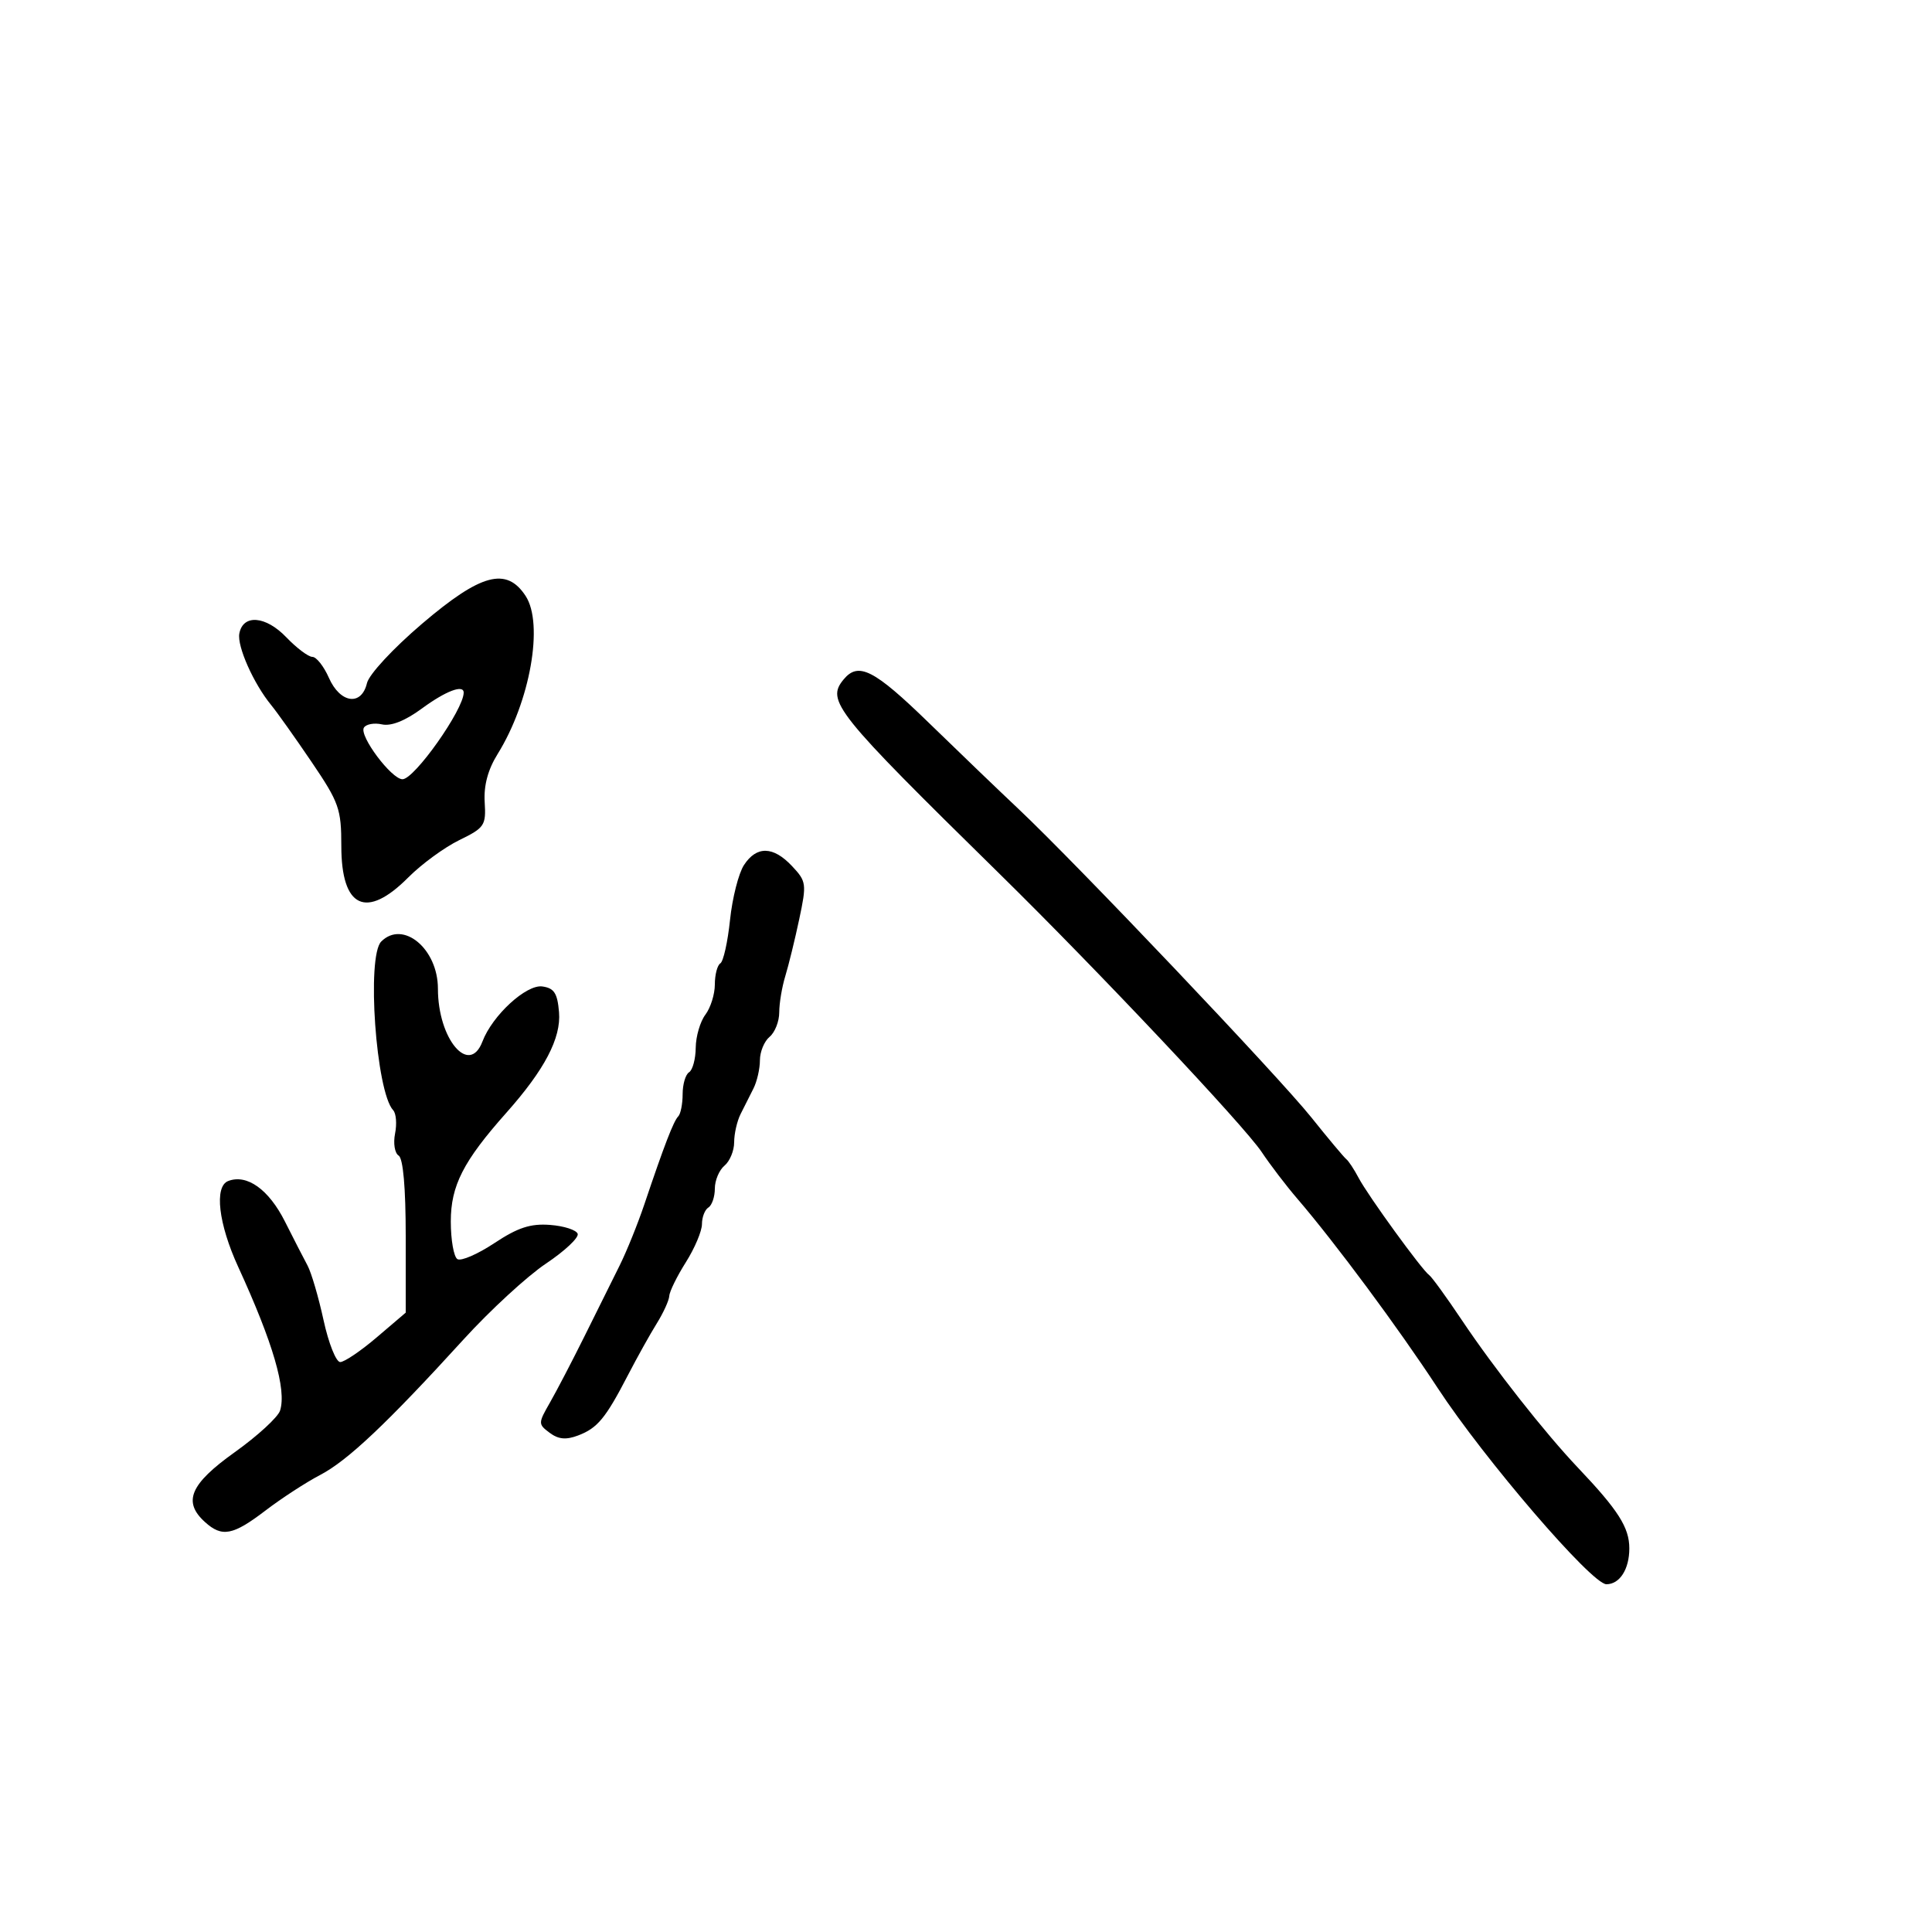 <svg xmlns="http://www.w3.org/2000/svg" width="300" height="300" viewBox="0 0 300 300" version="1.1">
	<path d="M 65.526 96.863 C 61.026 100.701, 57.303 104.717, 56.981 106.082 C 56.130 109.686, 52.817 109.220, 51.070 105.250 C 50.283 103.463, 49.129 102, 48.507 102 C 47.884 102, 46.064 100.632, 44.462 98.960 C 41.261 95.620, 37.743 95.333, 37.165 98.365 C 36.788 100.340, 39.377 106.158, 42.121 109.500 C 43.023 110.600, 45.841 114.566, 48.381 118.313 C 52.651 124.612, 53 125.598, 53 131.363 C 53 141, 56.866 142.818, 63.394 136.250 C 65.445 134.188, 69.007 131.581, 71.311 130.457 C 75.244 128.539, 75.485 128.179, 75.262 124.555 C 75.103 121.974, 75.765 119.505, 77.262 117.098 C 82.319 108.967, 84.461 96.879, 81.616 92.536 C 78.639 87.994, 74.676 89.060, 65.526 96.863 M 131.011 105.487 C 128.237 108.830, 129.615 110.551, 155.168 135.648 C 170.431 150.638, 193.149 174.746, 195.913 178.886 C 197.240 180.874, 199.715 184.117, 201.413 186.093 C 207.329 192.979, 217.103 206.159, 223.221 215.500 C 230.489 226.597, 247.169 246, 249.440 246 C 251.510 246, 253 243.671, 253 240.435 C 253 237.194, 251.292 234.509, 245.043 227.926 C 239.915 222.524, 232.018 212.488, 227.003 205 C 224.609 201.425, 222.324 198.275, 221.926 198 C 220.829 197.243, 212.424 185.666, 210.974 182.915 C 210.273 181.587, 209.411 180.275, 209.058 180 C 208.704 179.725, 206.255 176.800, 203.615 173.500 C 198.514 167.122, 167.147 134.087, 158.112 125.575 C 155.149 122.784, 148.907 116.787, 144.241 112.250 C 135.726 103.969, 133.300 102.729, 131.011 105.487 M 65.500 110.025 C 62.913 111.929, 60.727 112.796, 59.311 112.481 C 58.107 112.212, 56.845 112.442, 56.506 112.990 C 55.733 114.241, 60.791 121, 62.500 121 C 64.353 121, 72 110.174, 72 107.550 C 72 106.235, 69.203 107.300, 65.500 110.025 M 115.527 134.319 C 114.691 135.594, 113.715 139.433, 113.358 142.850 C 113.001 146.267, 112.324 149.300, 111.854 149.590 C 111.384 149.880, 111 151.355, 111 152.868 C 111 154.380, 110.339 156.491, 109.532 157.559 C 108.724 158.626, 108.049 160.936, 108.032 162.691 C 108.014 164.446, 107.550 166.160, 107 166.500 C 106.450 166.840, 106 168.366, 106 169.892 C 106 171.418, 105.692 172.975, 105.315 173.352 C 104.594 174.073, 103.128 177.879, 100.058 187 C 99.040 190.025, 97.313 194.300, 96.220 196.500 C 95.127 198.700, 92.669 203.650, 90.757 207.500 C 88.845 211.350, 86.430 215.985, 85.390 217.800 C 83.551 221.010, 83.550 221.137, 85.353 222.486 C 86.712 223.502, 87.892 223.611, 89.772 222.897 C 92.786 221.751, 94.032 220.240, 97.524 213.500 C 98.948 210.750, 100.956 207.150, 101.984 205.500 C 103.012 203.850, 103.887 201.929, 103.927 201.230 C 103.967 200.532, 105.125 198.178, 106.500 196 C 107.875 193.822, 109 191.157, 109 190.079 C 109 189, 109.450 187.840, 110 187.500 C 110.550 187.160, 111 185.839, 111 184.563 C 111 183.288, 111.675 181.685, 112.500 181 C 113.325 180.315, 114 178.679, 114 177.364 C 114 176.049, 114.450 174.079, 115 172.986 C 115.550 171.894, 116.450 170.106, 117 169.014 C 117.550 167.921, 118 165.951, 118 164.636 C 118 163.321, 118.675 161.685, 119.500 161 C 120.325 160.315, 121 158.605, 121 157.199 C 121 155.792, 121.423 153.260, 121.940 151.571 C 122.457 149.882, 123.430 145.907, 124.103 142.738 C 125.271 137.234, 125.221 136.864, 122.988 134.488 C 120.066 131.377, 117.492 131.319, 115.527 134.319 M 59.200 146.200 C 56.894 148.506, 58.382 169.544, 61.053 172.396 C 61.514 172.889, 61.646 174.521, 61.345 176.025 C 61.044 177.530, 61.293 179.063, 61.899 179.438 C 62.600 179.871, 63 184.425, 63 191.972 L 63 203.827 58.500 207.663 C 56.025 209.774, 53.473 211.500, 52.828 211.500 C 52.183 211.500, 51.020 208.575, 50.242 205 C 49.465 201.425, 48.343 197.600, 47.749 196.500 C 47.155 195.400, 45.581 192.336, 44.252 189.691 C 41.742 184.696, 38.348 182.269, 35.435 183.387 C 33.239 184.229, 33.917 190.030, 36.993 196.733 C 42.412 208.543, 44.521 215.783, 43.489 219.034 C 43.164 220.059, 39.996 222.968, 36.449 225.499 C 29.514 230.448, 28.345 233.192, 31.829 236.345 C 34.477 238.742, 36.163 238.419, 41.233 234.548 C 43.720 232.649, 47.537 230.167, 49.717 229.031 C 53.980 226.808, 60.125 221, 72 207.968 C 76.125 203.441, 81.876 198.149, 84.780 196.208 C 87.683 194.266, 89.898 192.188, 89.702 191.589 C 89.505 190.990, 87.575 190.367, 85.413 190.204 C 82.370 189.975, 80.415 190.615, 76.768 193.030 C 74.176 194.747, 71.593 195.866, 71.028 195.517 C 70.462 195.168, 70 192.538, 70 189.673 C 70 184.106, 71.941 180.307, 78.627 172.787 C 84.566 166.107, 87.140 161.195, 86.806 157.181 C 86.560 154.223, 86.052 153.436, 84.220 153.177 C 81.731 152.823, 76.457 157.667, 74.915 161.723 C 72.863 167.121, 68 161.353, 68 153.521 C 68 147.328, 62.580 142.820, 59.200 146.200" stroke="none" fill="black" fill-rule="evenodd"/>
</svg>